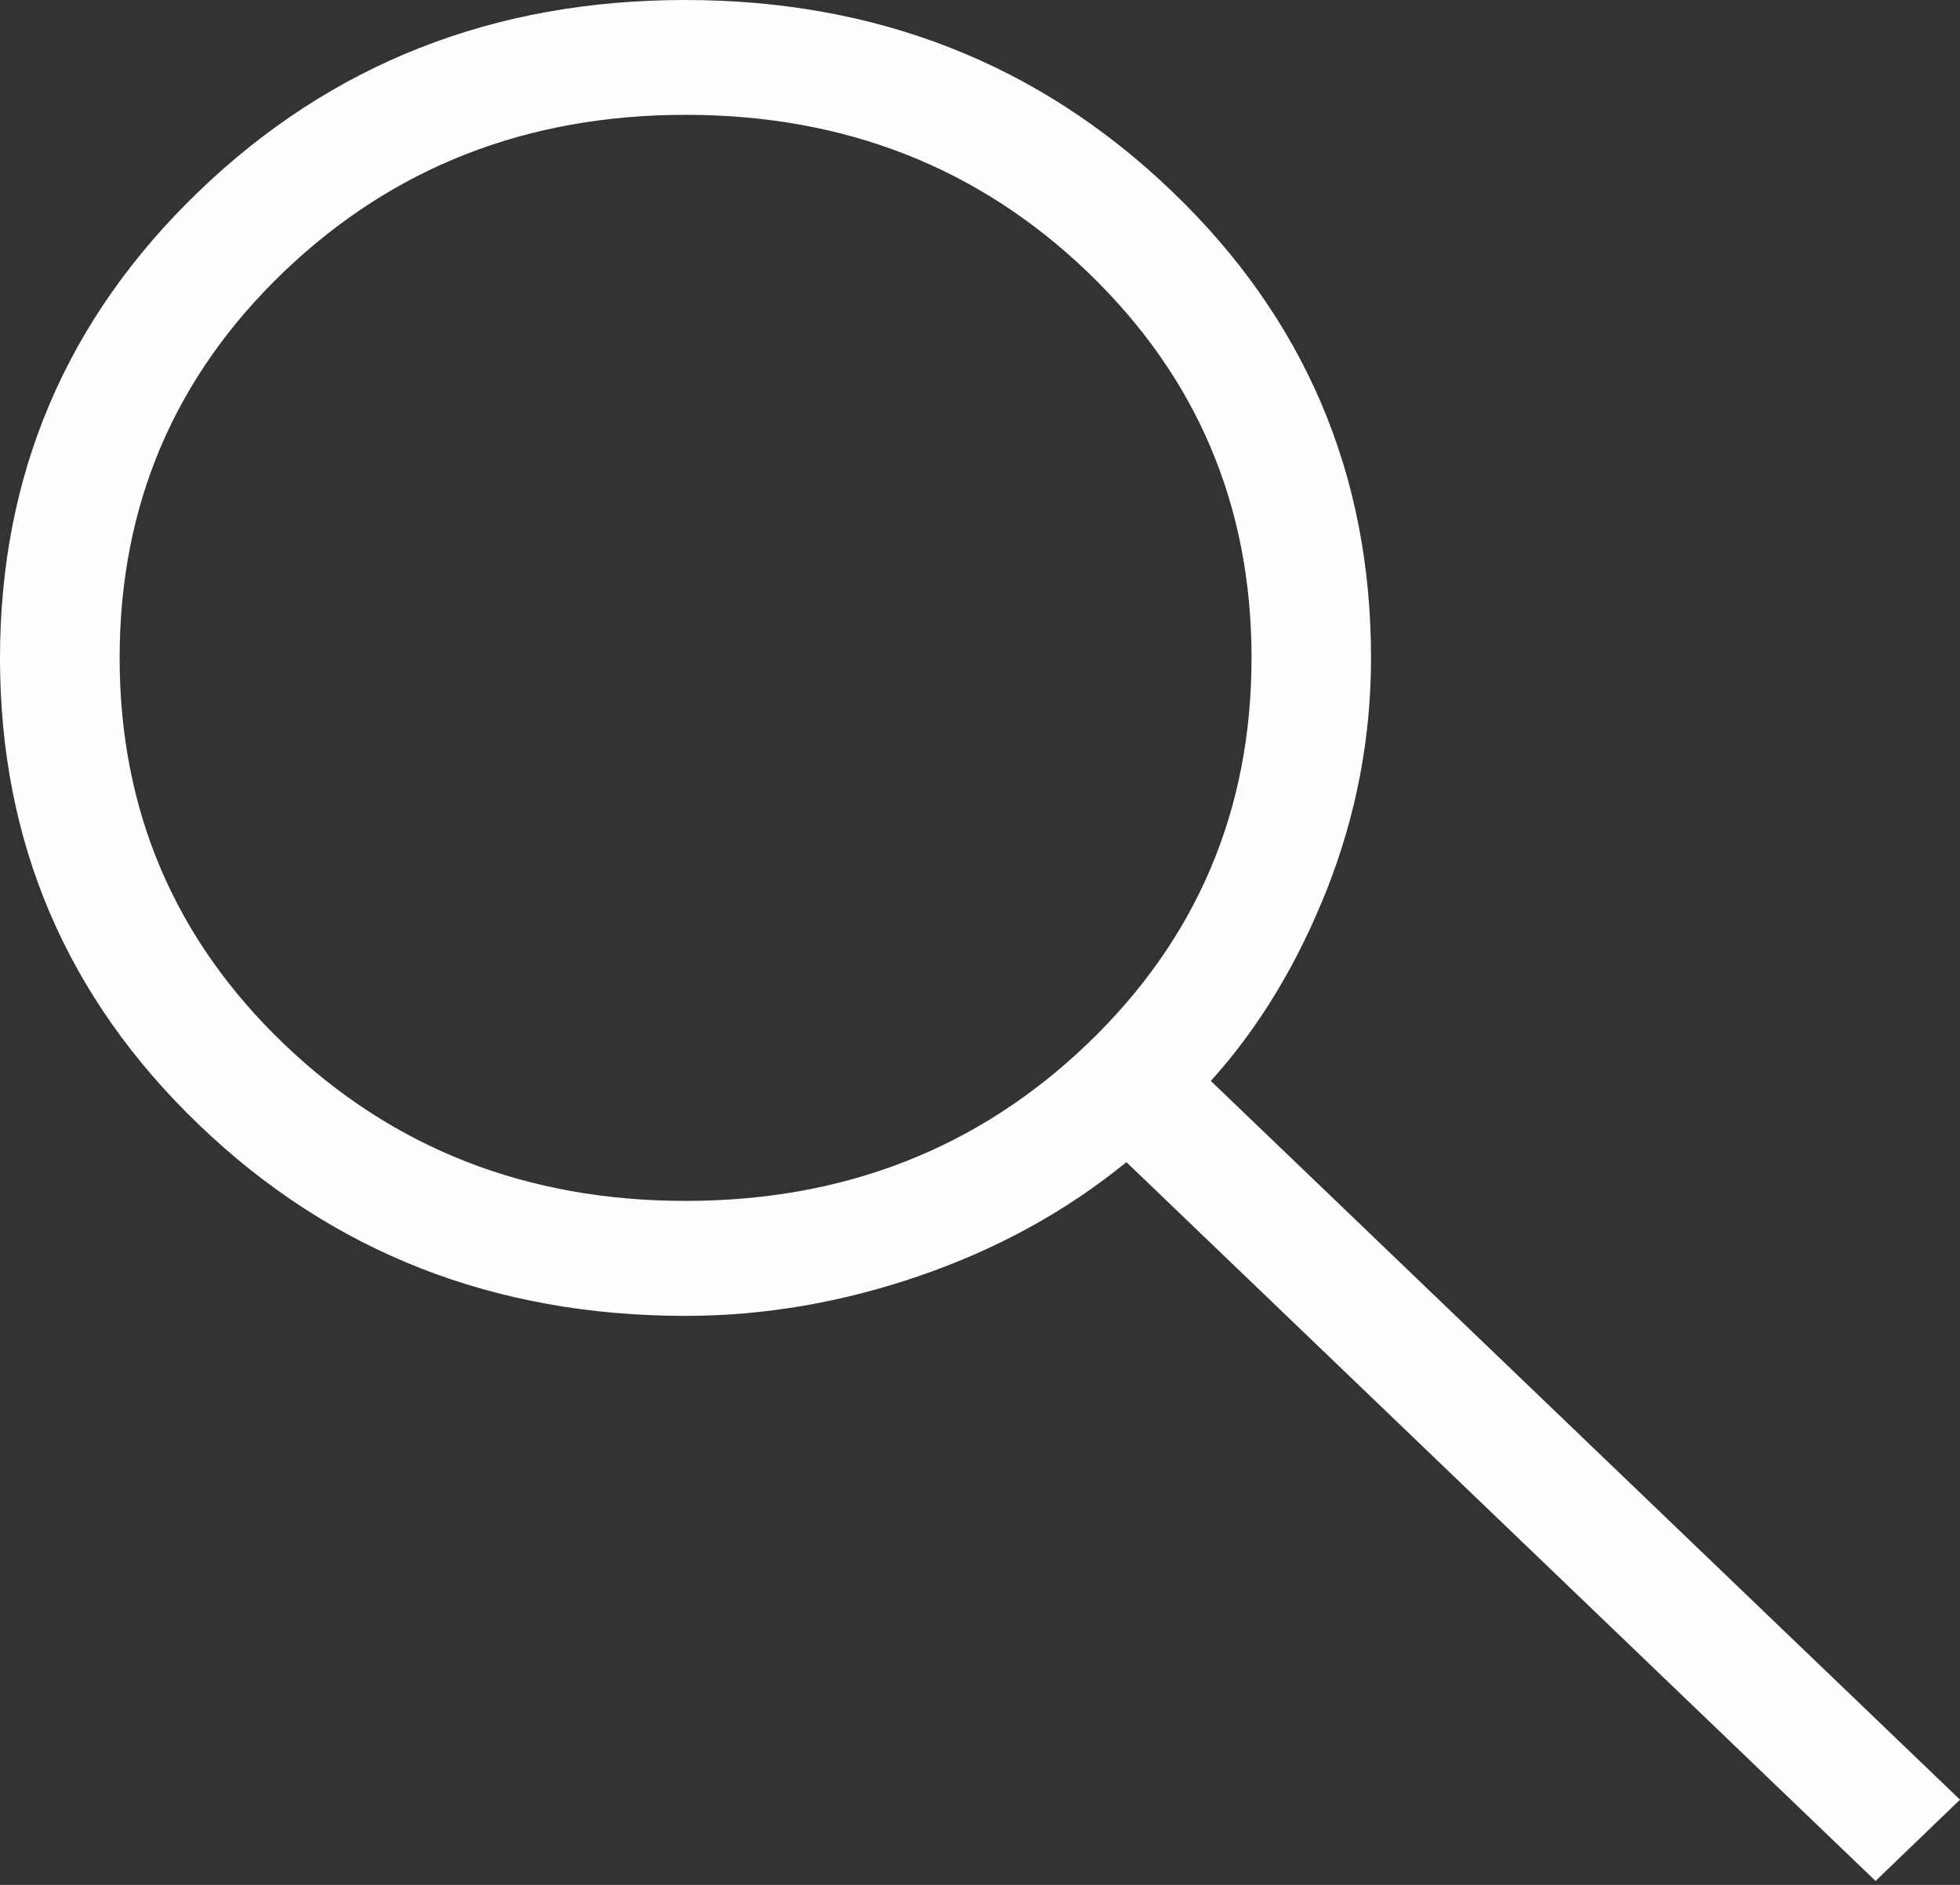 <svg width="26" height="25" viewBox="0 0 26 25" fill="none" xmlns="http://www.w3.org/2000/svg">
<rect x="0" y="0" width="26" height="25" fill="#333333" stroke="none"/>
<path d="M24.88 24.948L14.942 15.414C14.148 16.062 13.236 16.564 12.204 16.92C11.173 17.275 10.136 17.453 9.094 17.453C6.552 17.453 4.401 16.608 2.641 14.92C0.88 13.231 0 11.168 0 8.731C0 6.294 0.879 4.229 2.638 2.538C4.397 0.846 6.547 0 9.087 0C11.629 0 13.78 0.845 15.543 2.534C17.306 4.223 18.187 6.287 18.187 8.726C18.187 9.784 17.992 10.808 17.602 11.797C17.21 12.787 16.697 13.634 16.062 14.337L26 23.87L24.88 24.948ZM9.094 15.928C11.199 15.928 12.977 15.233 14.428 13.842C15.877 12.452 16.602 10.746 16.602 8.725C16.602 6.705 15.877 4.999 14.428 3.609C12.978 2.218 11.201 1.523 9.095 1.523C6.99 1.523 5.212 2.218 3.761 3.609C2.312 4.999 1.587 6.705 1.587 8.725C1.587 10.745 2.312 12.45 3.761 13.841C5.211 15.232 6.988 15.928 9.094 15.928Z" fill="#FFFEFE"/>
</svg>

